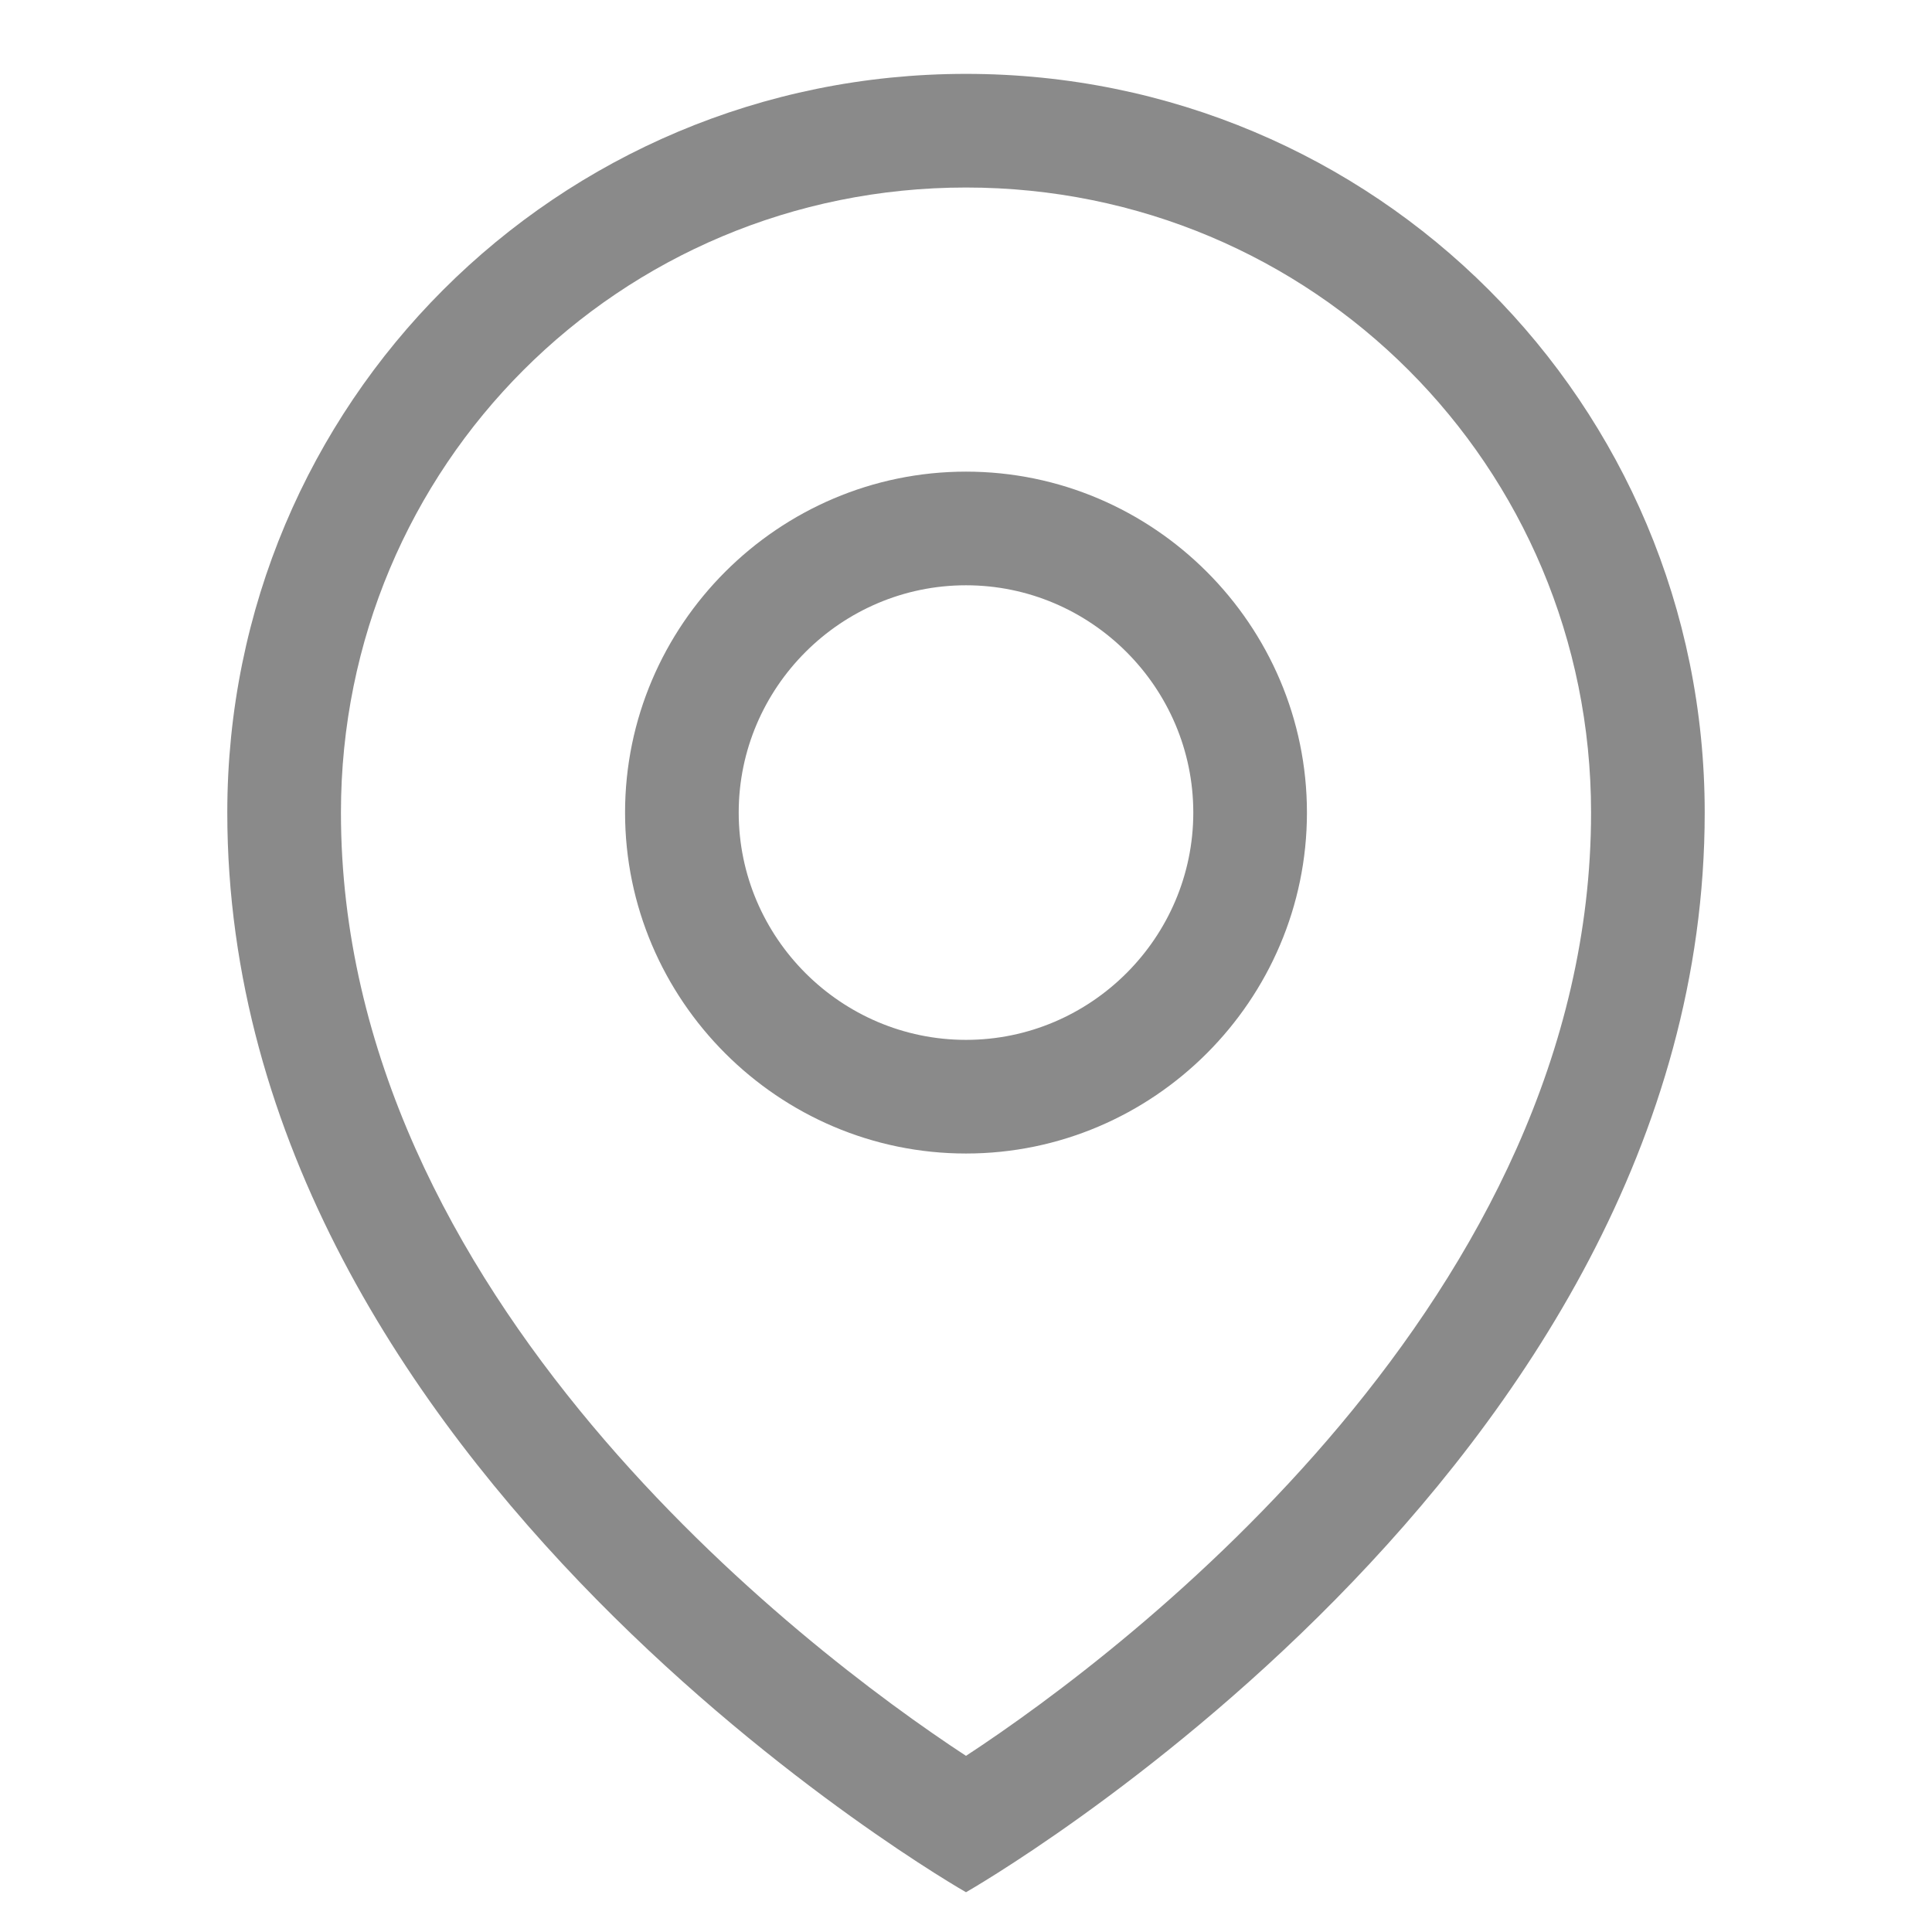 <?xml version="1.0" standalone="no"?><!DOCTYPE svg PUBLIC "-//W3C//DTD SVG 1.1//EN" "http://www.w3.org/Graphics/SVG/1.1/DTD/svg11.dtd"><svg t="1678687095853" class="icon" viewBox="0 0 1024 1024" version="1.1" xmlns="http://www.w3.org/2000/svg" p-id="3473" xmlns:xlink="http://www.w3.org/1999/xlink" width="200" height="200"><path d="M512 249.976c-99.388 0-180.706 81.318-180.706 180.706s81.318 180.706 180.706 180.706 180.706-81.318 180.706-180.706-81.318-180.706-180.706-180.706z m0 301.176c-66.259 0-120.471-54.212-120.471-120.471s54.212-120.471 120.471-120.471 120.471 54.212 120.471 120.471-54.212 120.471-120.471 120.471z" fill="#8a8a8a" p-id="3474"></path><path d="M512 39.153c-216.847 0-391.529 174.682-391.529 391.529 0 349.365 391.529 572.235 391.529 572.235s391.529-222.871 391.529-572.235c0-216.847-174.682-391.529-391.529-391.529z m0 891.482C424.659 873.412 180.706 686.682 180.706 430.682c0-183.718 147.576-331.294 331.294-331.294s331.294 147.576 331.294 331.294c0 256-243.953 442.729-331.294 499.953z" fill="#8a8a8a" p-id="3475"></path></svg>